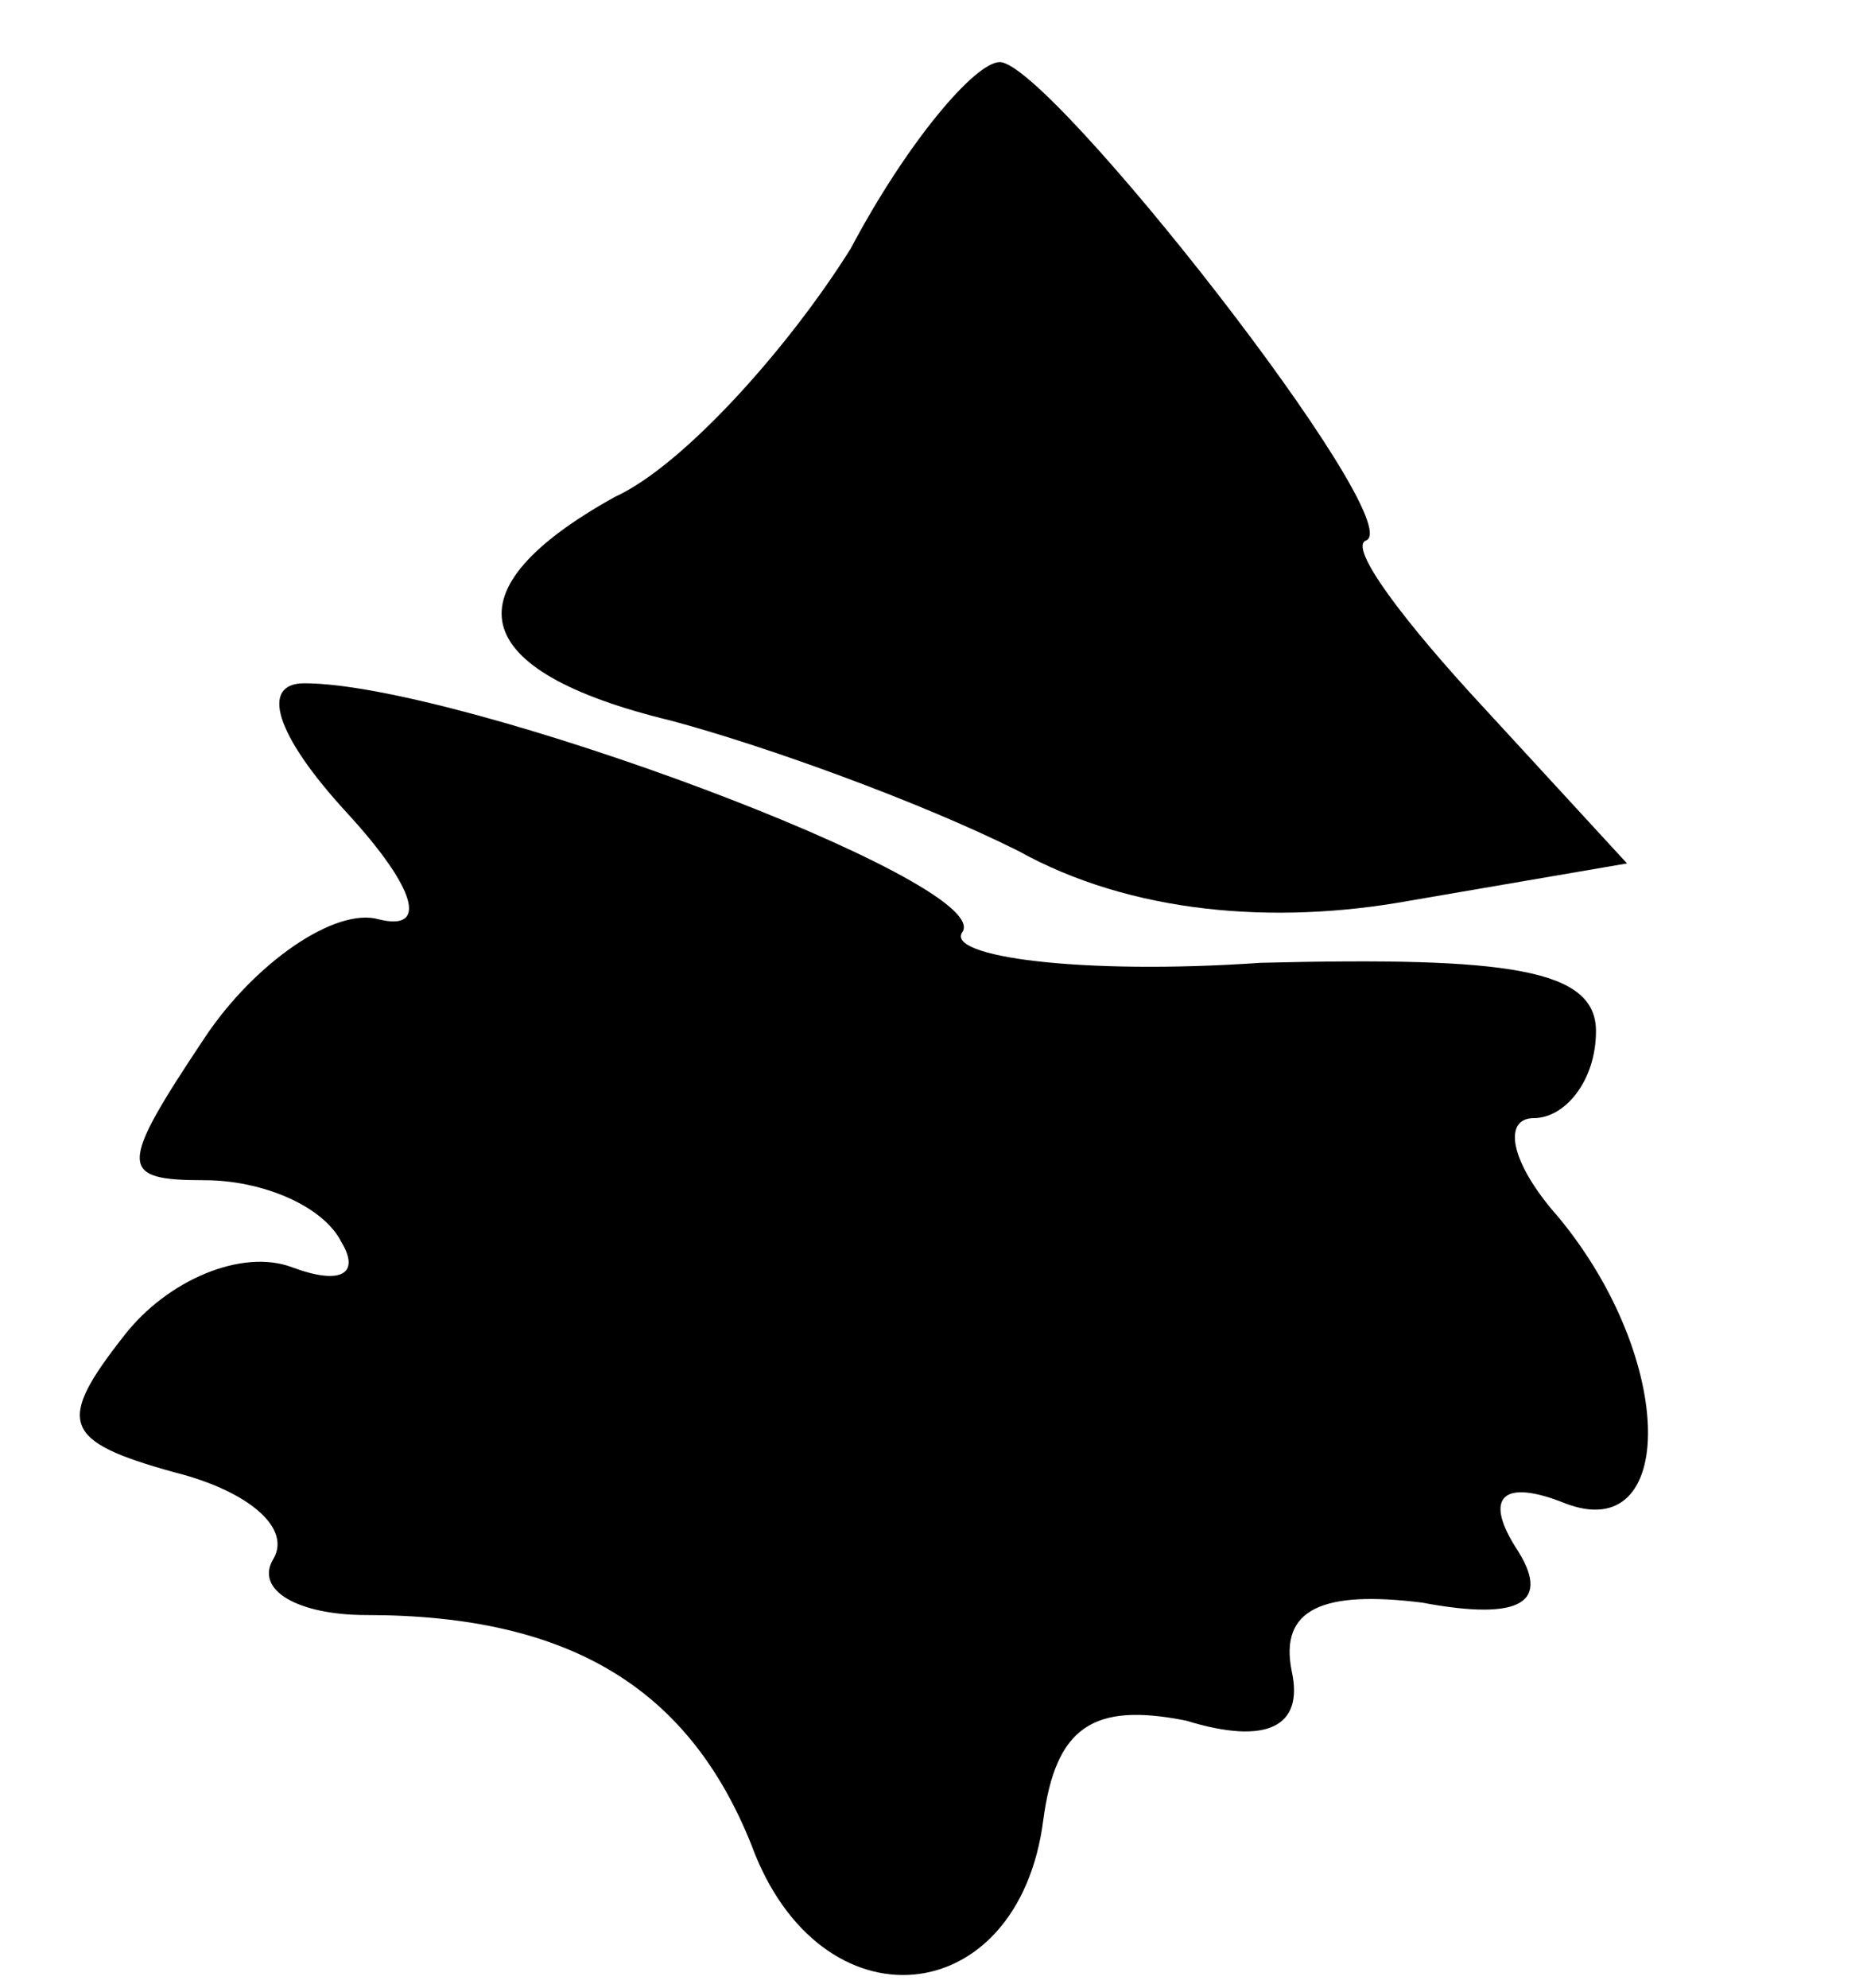 <?xml version="1.0" standalone="no"?>
<!DOCTYPE svg PUBLIC "-//W3C//DTD SVG 20010904//EN"
 "http://www.w3.org/TR/2001/REC-SVG-20010904/DTD/svg10.dtd">
<svg version="1.0" xmlns="http://www.w3.org/2000/svg"
 width="30pt" height="32pt" viewBox="0 0 30 32"
 preserveAspectRatio="xMidYMid meet">
<g transform="translate(0,32) scale(0.1,-0.1)"
fill="#000000" stroke="none">
<path fill="#000000" stroke="none" d="M137 280 c-10 -16 -27 -35 -38 -40 -27
-15 -24 -28 9 -36 15 -4 40 -13 56 -21 18 -10 41 -12 63 -8 l35 6 -23 25 c-13
14 -22 26 -19 27 7 3 -51 77 -59 77 -4 0 -15 -13 -24 -30z"/>
<path fill="#000000" stroke="none" d="M56 189 c11 -12 13 -19 5 -17 -7 2 -20
-7 -28 -19 -14 -21 -14 -23 0 -23 9 0 19 -4 22 -10 3 -5 0 -7 -8 -4 -8 3 -20
-2 -27 -11 -11 -14 -10 -17 8 -22 12 -3 19 -9 16 -14 -3 -5 4 -9 15 -9 33 0
52 -12 62 -37 11 -30 43 -27 47 4 2 15 8 19 23 16 13 -4 19 -1 17 8 -2 10 5
13 21 11 16 -3 21 0 15 9 -5 8 -2 11 8 7 18 -7 18 23 -1 46 -8 9 -9 16 -4 16
5 0 10 6 10 14 0 10 -14 12 -54 11 -29 -2 -51 1 -48 5 5 8 -81 40 -106 40 -7
0 -5 -8 7 -21z"/>
</g>
</svg>
